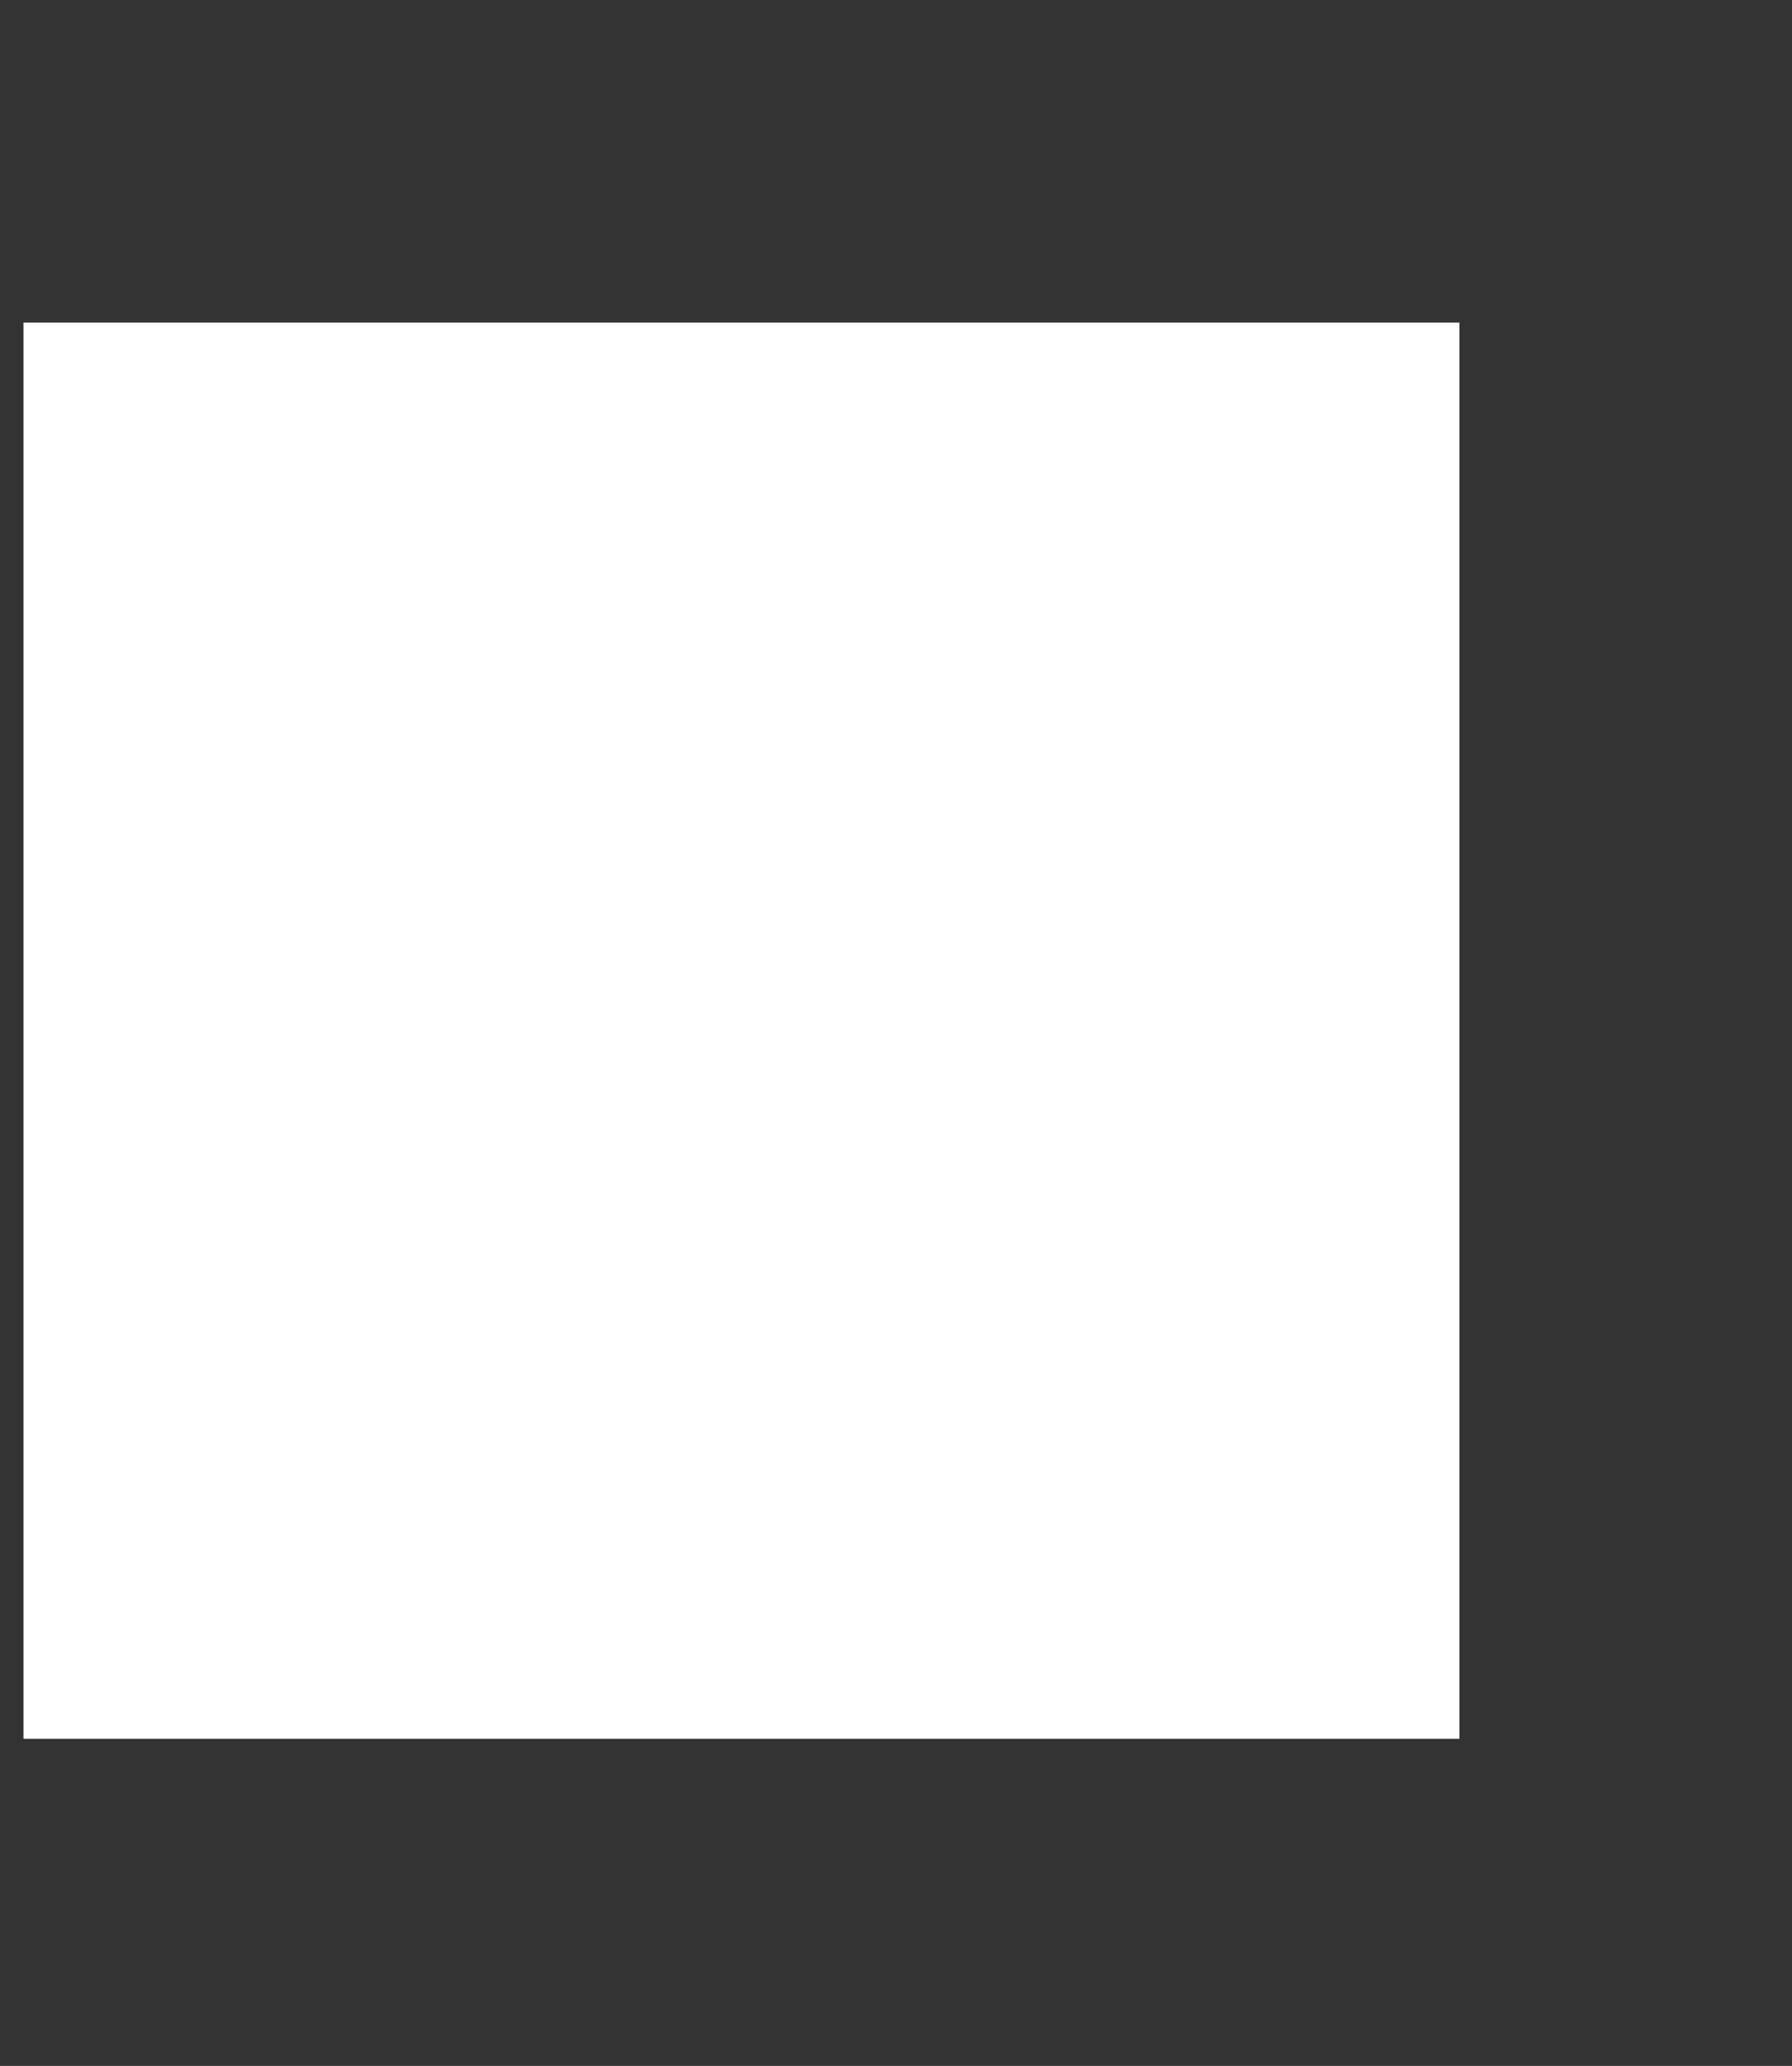 <?xml version="1.0" encoding="UTF-8" standalone="no"?>
<!-- Generated by IcoMoon.io -->

<svg
   xmlns:dc="http://purl.org/dc/elements/1.1/"
   xmlns:cc="http://creativecommons.org/ns#"
   xmlns:rdf="http://www.w3.org/1999/02/22-rdf-syntax-ns#"
   xmlns:svg="http://www.w3.org/2000/svg"
   xmlns="http://www.w3.org/2000/svg"
   xmlns:sodipodi="http://sodipodi.sourceforge.net/DTD/sodipodi-0.dtd"
   xmlns:inkscape="http://www.inkscape.org/namespaces/inkscape"
   version="1.1"
   width="207.114"
   height="238.666"
   viewBox="0 0 207.114 238.666"
   id="svg6"
   sodipodi:docname="stop.svg"
   inkscape:version="0.92.4 (5da689c313, 2019-01-14)">
  <rect x="0" y="0" width="207.114" height="238.666" fill="#333333" stroke="none"/>
  <defs
     id="defs10" />
  <sodipodi:namedview
     pagecolor="#ffffff"
     bordercolor="#666666"
     borderopacity="1"
     objecttolerance="10"
     gridtolerance="10"
     guidetolerance="10"
     inkscape:pageopacity="0"
     inkscape:pageshadow="2"
     inkscape:window-width="1920"
     inkscape:window-height="1017"
     id="namedview8"
     showgrid="false"
     fit-margin-top="-0.5"
     fit-margin-left="0"
     fit-margin-right="0"
     fit-margin-bottom="0"
     inkscape:zoom="1.84375"
     inkscape:cx="130.20851"
     inkscape:cy="191.91997"
     inkscape:window-x="-8"
     inkscape:window-y="-8"
     inkscape:window-maximized="1"
     inkscape:current-layer="svg6" />
  <g
     id="g2"
     transform="translate(-152.443,-136.917)" />
  <path
     style="opacity:1;vector-effect:none;fill:#ffffff;fill-opacity:1;stroke:none;stroke-width:2.953;stroke-linecap:butt;stroke-linejoin:miter;stroke-miterlimit:4;stroke-dasharray:none;stroke-dashoffset:0;stroke-opacity:0.899"
     d="M 2.712,37.268 H 168.678 V 200.877 H 2.712 Z"
     id="rect4529"
     inkscape:connector-curvature="0" />
</svg>
